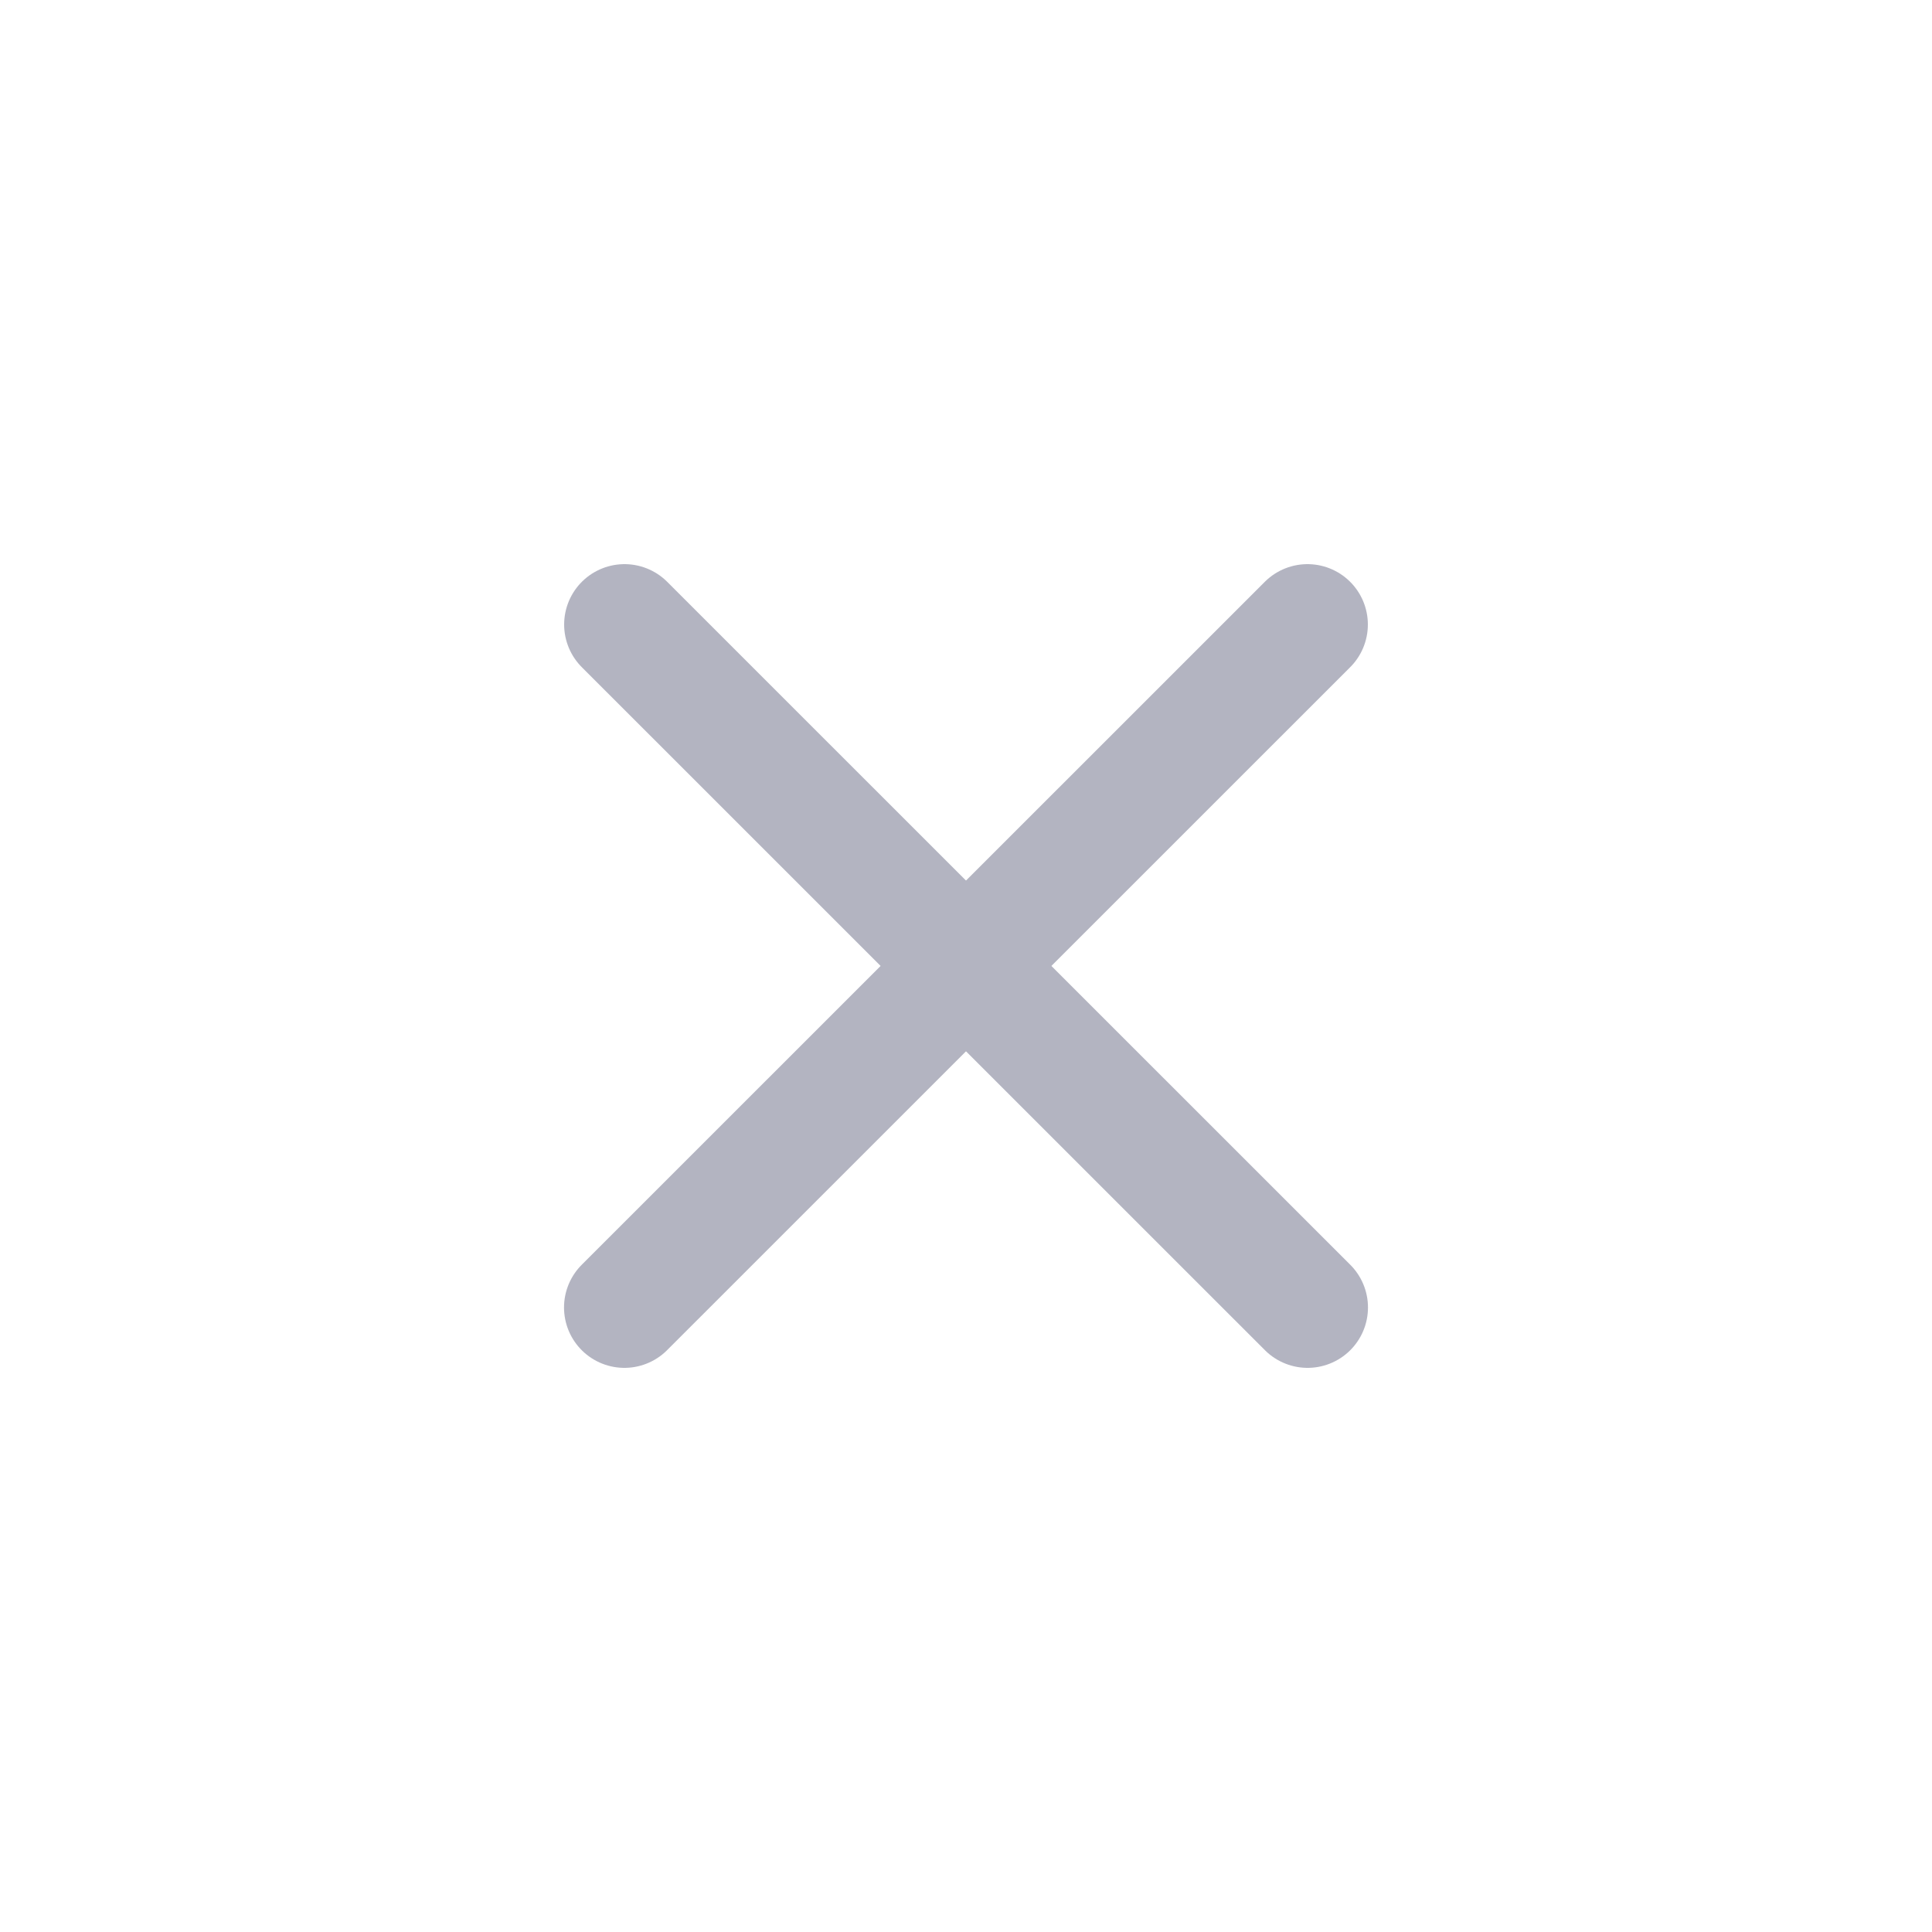 <svg width="16" height="16" viewBox="0 0 16 16" fill="none" xmlns="http://www.w3.org/2000/svg">
<path d="M5.172 5.172L10.829 10.828" stroke="#B3B4C1" stroke-linecap="round"/>
<path d="M10.828 5.172L5.171 10.828" stroke="#B3B4C1" stroke-linecap="round"/>
</svg>
